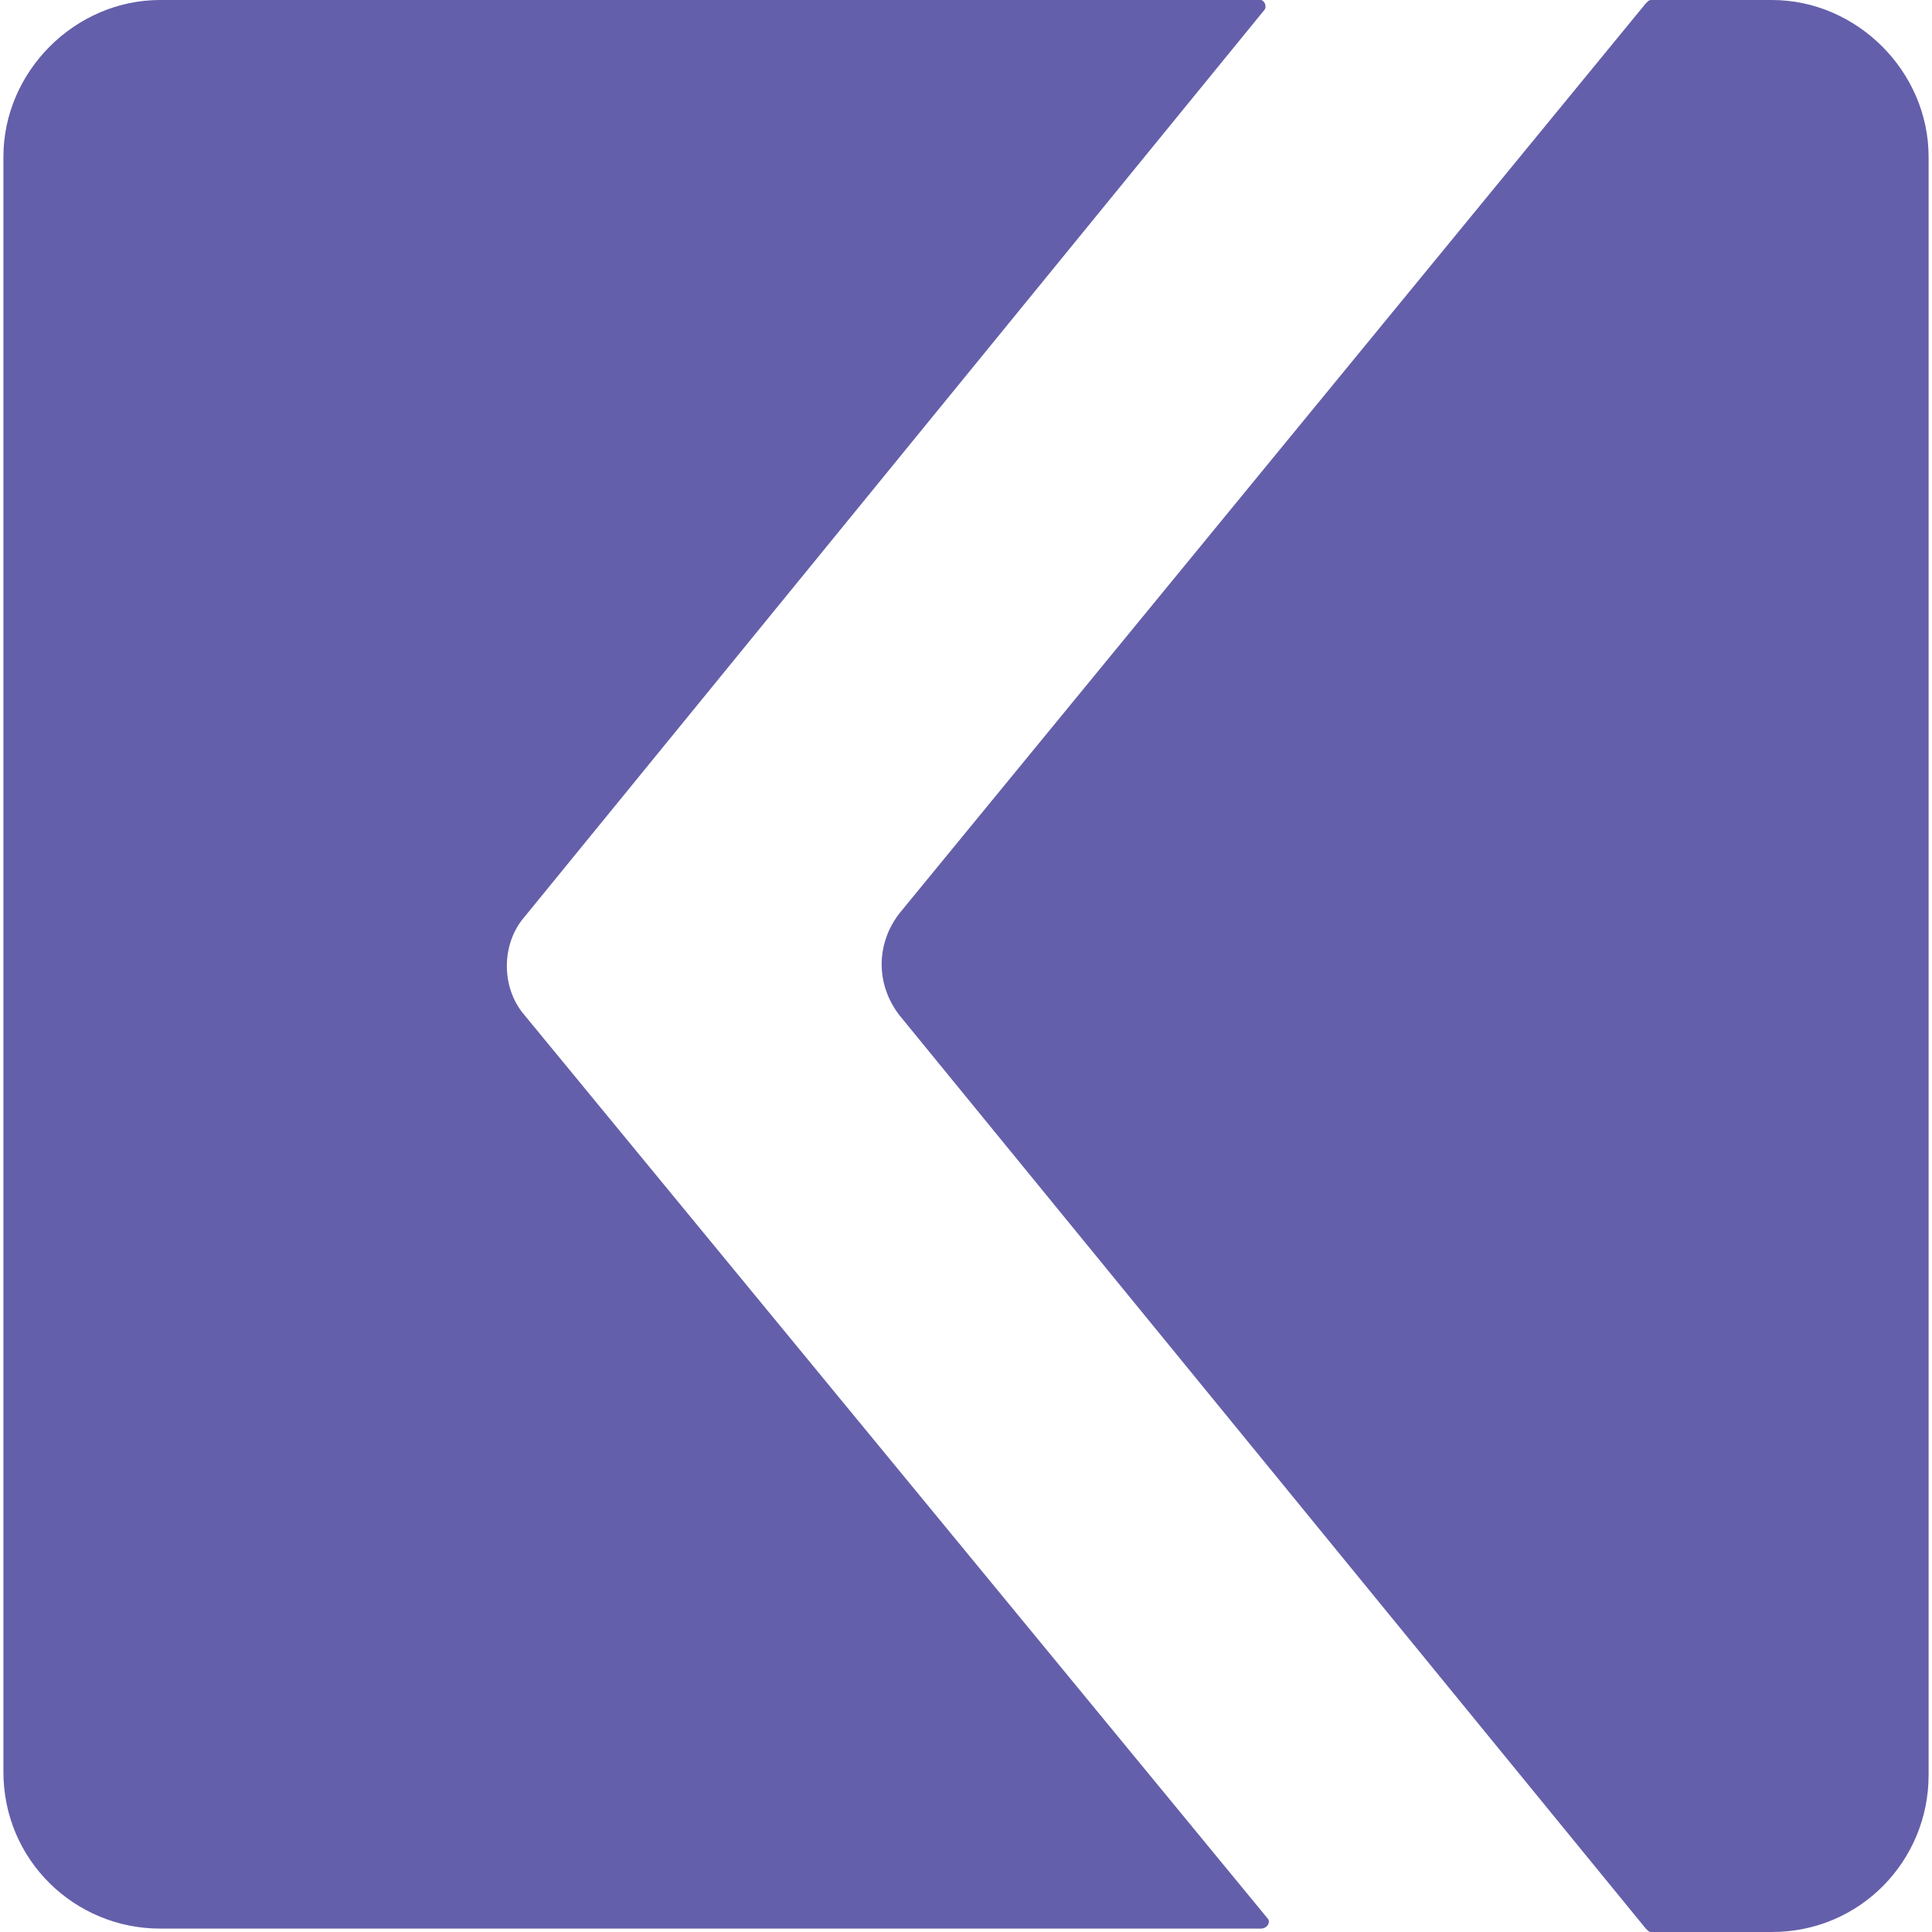 <?xml version="1.0" encoding="utf-8"?>
<!-- Generator: Adobe Illustrator 25.0.1, SVG Export Plug-In . SVG Version: 6.00 Build 0)  -->
<svg version="1.1" xmlns="http://www.w3.org/2000/svg" xmlns:xlink="http://www.w3.org/1999/xlink" x="0px" y="0px"
	 viewBox="0 0 56.7 56.7" style="enable-background:new 0 0 56.7 56.7;" xml:space="preserve">
<style type="text/css">
	.st0{fill:#645FAA;}
	.st1{display:none;}
	.st2{display:inline;}
	.st3{fill:#404040;}
	.st4{fill:#1F8BCC;}
	.st5{display:inline;fill:#4CBA74;}
	.st6{fill:#3AC0C4;}
	.st7{fill:#F04D2F;}
	.st8{fill:#F9A02A;}
	.st9{opacity:0.2;fill:#010101;enable-background:new    ;}
</style>
<g id="Layer_1">
	<g>
		<path class="st0" d="M48.5,56.7H52c2.6,0,4.6-2.1,4.6-4.6V4.6C56.6,2.1,54.5,0,52,0h-3.5c-0.1,0-0.1,0-0.2,0.1L26.4,26.8
			c-0.7,0.9-0.7,2.1,0,3l21.9,26.8C48.4,56.7,48.4,56.7,48.5,56.7L48.5,56.7z"/>
		<path class="st0" d="M15.4,26.9L37.1,0.3C37.2,0.2,37.1,0,37,0H4.7C2.2,0,0.1,2.1,0.1,4.6v47.4c0,2.6,2.1,4.6,4.6,4.6H37
			c0.2,0,0.3-0.2,0.2-0.3L15.4,29.8C14.7,29,14.7,27.7,15.4,26.9z"/>
	</g>
</g>
<g id="Layer_2" class="st1">
	<g class="st2">
		<path class="st3" d="M21.2,44.5C21.3,31,35.7,28.2,34.1,13.4c-0.5-4.2-2.5-9.3-6.7-13.3c-0.2-0.2-0.6,0-0.6,0.3
			c1.3,13.6-8.3,20-12.6,25.6c-9.5,12.5-2.5,28.6,11.6,30.7c0.3,0,0.5-0.3,0.3-0.6C23.2,53.3,21.2,49.6,21.2,44.5L21.2,44.5z"/>
		<path class="st4" d="M39.7,22.9c-0.2-0.2-0.5-0.1-0.5,0.2c-0.3,1.8-1.4,4.6-4.9,9.7c-9.1,13.1-4.7,19-0.7,23.3
			c0.9,1,0.4-0.2,2.3-1.5c2.5-1.7,3.5-1.9,5.9-4c2.7-2.7,4.9-6.9,5.1-11.2C47.2,30,41.7,24.6,39.7,22.9z"/>
	</g>
</g>
<g id="Layer_3" class="st1">
	<path class="st5" d="M54.5,0.1c-0.2,0-5.7,0.2-12.6,1.9c-9.3,2.2-16.2,5.8-20.4,10.7c-0.9,1-1.8,2.1-2.6,3.1
		c-1.7,0.4-6.3,1.7-8.5,2.1c-1.2,0.2-2.3,1-3,2c-1.5,2.2-4.2,6.8-4.3,7L0,32.1l5.6-2.4c2.4-1.1,5.8-1.8,6.8-1.2c0.1,0,0.1,0,0.1,0.3
		c0,1.6,0.4,3.1,1.1,4.7c-1.5,1.2-2.4,3.1-2.3,5v6.8h6.8c1.9,0.1,3.8-0.8,5-2.3c1.5,0.7,3,1.1,4.7,1.1c0.2,0.1,0.3,0.1,0.3,0.1
		c0.6,1-0.1,4.4-1.2,6.8l-2.4,5.5l5.2-3.1c0.2-0.1,4.8-2.8,7-4.3c1-0.7,1.7-1.8,2-3c0.4-2.1,1.7-6.8,2.1-8.5c1-0.8,2-1.7,3.1-2.6
		C55.5,25.1,56.5,3.1,56.6,2.1L56.7,0L54.5,0.1z M13.4,24.6c-1.3-0.4-2.8-0.3-4.2-0.1c0.5-0.9,1.1-1.7,1.5-2.4
		c0.1-0.2,0.3-0.3,0.5-0.3c1-0.2,2.5-0.6,4.1-0.9C14.4,22.2,13.8,23.4,13.4,24.6z M20.1,40.5c-0.4,0.5-1.1,0.8-1.7,0.8h-0.6l4.1-6.4
		L15.4,39v-0.7c0-0.7,0.2-1.3,0.8-1.7l7.9-6.2c0.4-0.3,0.9-0.6,1.4-0.7l2.1-0.5l-0.5,2.1c-0.1,0.5-0.3,1-0.7,1.4
		C26.4,32.7,20.1,40.5,20.1,40.5z M34.9,45.5c0,0.2-0.2,0.4-0.3,0.5c-0.6,0.4-1.5,1-2.4,1.5c0.2-1.4,0.3-2.9-0.1-4.2
		c1.3-0.5,2.6-1.1,3.8-1.9C35.5,43,35.1,44.5,34.9,45.5L34.9,45.5z M41.4,32.2c-6.8,6-10.6,7.8-13.3,7.9H28c-0.8,0-1.5-0.1-2.2-0.4
		l3.7-4.7c0.7-0.9,1.2-1.9,1.5-3l2-8.3l-8.3,2c-1.1,0.2-2.1,0.7-3,1.4l-4.7,3.7c-0.3-0.7-0.4-1.5-0.4-2.2v-0.1
		c0.1-2.7,1.9-6.5,7.9-13.3c7.3-8.3,22.3-10.5,28-11C51.9,9.9,49.7,25,41.4,32.2L41.4,32.2z"/>
	<path class="st5" d="M20,48.7c-2.5,0.5-5.1,0.6-7.7,0.7c-1.5,0-3-0.1-4.5-0.2c0.6-1,1.1-2,1.6-3c0.9-2.1,1.6-4.3,2.2-6.4
		c0.5-2.1,1.1-4.1,1.8-6.1c0.7-2.1,1.5-4.1,2.4-6.1c-0.8,0.8-1.5,1.6-2.1,2.5c-0.6,0.9-1.3,1.8-1.9,2.8c-1.1,1.9-2.1,4-3,6
		c-0.8,2-1.6,4-2.6,5.7c-1,1.8-2.2,3.5-3.5,5l-2.3,2.7l3.5,0.5c2.8,0.4,5.6,0.6,8.4,0.5c1.4-0.1,2.8-0.1,4.3-0.4
		c1.4-0.2,2.8-0.5,4.2-0.9c2.7-0.8,5.3-2.1,7.7-3.7c1.1-0.8,2.2-1.8,3.1-2.9c0.9-1.1,1.7-2.2,2.3-3.5c-1.9,2-4.2,3.4-6.5,4.6
		C25,47.5,22.5,48.3,20,48.7z M49.3,17.3c1.8,0,3.6-0.7,5-2c2.7-2.7,2.7-7.1,0-9.8c0,0,0,0,0,0c-1.3-1.3-3.1-2-5-2
		c-1.9,0-3.6,0.7-5,2c-2.7,2.7-2.7,7.1,0,9.8c0,0,0,0,0,0C45.7,16.6,47.4,17.3,49.3,17.3z M47.1,8.2c0.6-0.6,1.3-0.9,2.1-0.9
		s1.6,0.3,2.1,0.9c1.2,1.2,1.2,3.1,0,4.2c0,0,0,0,0,0c-1.2,1.2-3.1,1.2-4.2,0c0,0,0,0,0,0C46,11.3,46,9.4,47.1,8.2L47.1,8.2z"/>
</g>
<g id="Layer_4" class="st1">
	<g class="st2">
		<path class="st6" d="M28.3,31.7h21.3l3.4-3.4L49.7,25H28.3c-1.9,0-3.4,1.5-3.4,3.4C25,30.2,26.5,31.7,28.3,31.7"/>
		<path class="st6" d="M28.3,12.5c-8.8,0-15.9,7.1-15.9,15.8s7.1,15.8,15.9,15.8h8.8l6.8-6.8H28.3c-5,0-9.1-4.1-9.1-9.1
			c0-5,4.1-9.1,9.1-9.1H44l-6.8-6.8H28.3z"/>
		<polygon class="st6" points="56.7,44.2 56.7,37.4 51.6,37.4 44.8,44.2 		"/>
		<path class="st6" d="M8.3,8.3C2.9,13.7,0,20.8,0,28.3c0,7.6,2.9,14.7,8.3,20c5.3,5.3,12.5,8.3,20,8.3h28.3v-6.8H28.3
			c-5.8,0-11.2-2.2-15.3-6.3C9,39.5,6.8,34.1,6.8,28.3c0-5.8,2.2-11.2,6.3-15.2c4.1-4.1,9.5-6.3,15.3-6.3h28.3V0H28.3
			C20.8,0,13.7,3,8.3,8.3"/>
		<polygon class="st6" points="51.6,19.3 56.7,19.3 56.7,12.5 44.8,12.5 		"/>
	</g>
</g>
<g id="Layer_5" class="st1">
	<g class="st2">
		<g>
			<path id="XMLID_20_" class="st7" d="M13.1,39.4c1.1-2.8,3.1-5.1,5.8-6.5l4.5,2.6c1.8,1,1.4,3.9-0.2,4.8L14,45.5
				c-0.5,0.3-1.2,0.1-1.5-0.5c-0.1-0.1-0.1-0.3-0.1-0.4C12.2,42.9,12.5,41.1,13.1,39.4z"/>
			<path class="st8" d="M27.6,27.3c0-1.6-0.8-3-2.1-3.9L0,8.9c0.1,2.5,0.6,5.1,1.4,7.5C3.4,21.6,7.1,26.1,12,29l11.3,6.5
				c1.8,1,1.4,3.9-0.2,4.8l2.9-1.6c0.9-0.5,1.5-1.5,1.5-2.5v-3.3C27.5,32.8,27.6,27.3,27.6,27.3z"/>
			<path class="st9" d="M23.4,35.5l-4.5-2.6c0,0,2.9,2.4,4,3.7c1.1,1.2,0.4,3.7,0.4,3.7C24.8,39.4,25.2,36.5,23.4,35.5z"/>
			<path id="XMLID_19_" class="st7" d="M43.6,17.3c-1.1,2.8-3.1,5.1-5.8,6.5l-4.5-2.6c-1.8-1-1.4-3.9,0.2-4.8l9.2-5.3
				c0.5-0.3,1.2-0.1,1.5,0.5c0.1,0.1,0.1,0.3,0.1,0.4C44.5,13.8,44.2,15.6,43.6,17.3z"/>
			<path class="st8" d="M29.1,29.4c0,1.6,0.8,3,2.1,3.9l25.4,14.5c-0.1-2.5-0.6-5.1-1.4-7.5c-1.9-5.3-5.7-9.8-10.6-12.6l-11.3-6.5
				c-1.8-1-1.4-3.9,0.2-4.8l-2.9,1.6c-0.9,0.5-1.5,1.5-1.5,2.5v3.3C29.2,23.9,29.1,29.4,29.1,29.4z"/>
			<path class="st9" d="M33.3,21.2l4.5,2.6c0,0-2.9-2.4-4-3.7c-1.1-1.2-0.4-3.7-0.4-3.7C31.9,17.3,31.5,20.2,33.3,21.2z"/>
		</g>
	</g>
</g>
</svg>
